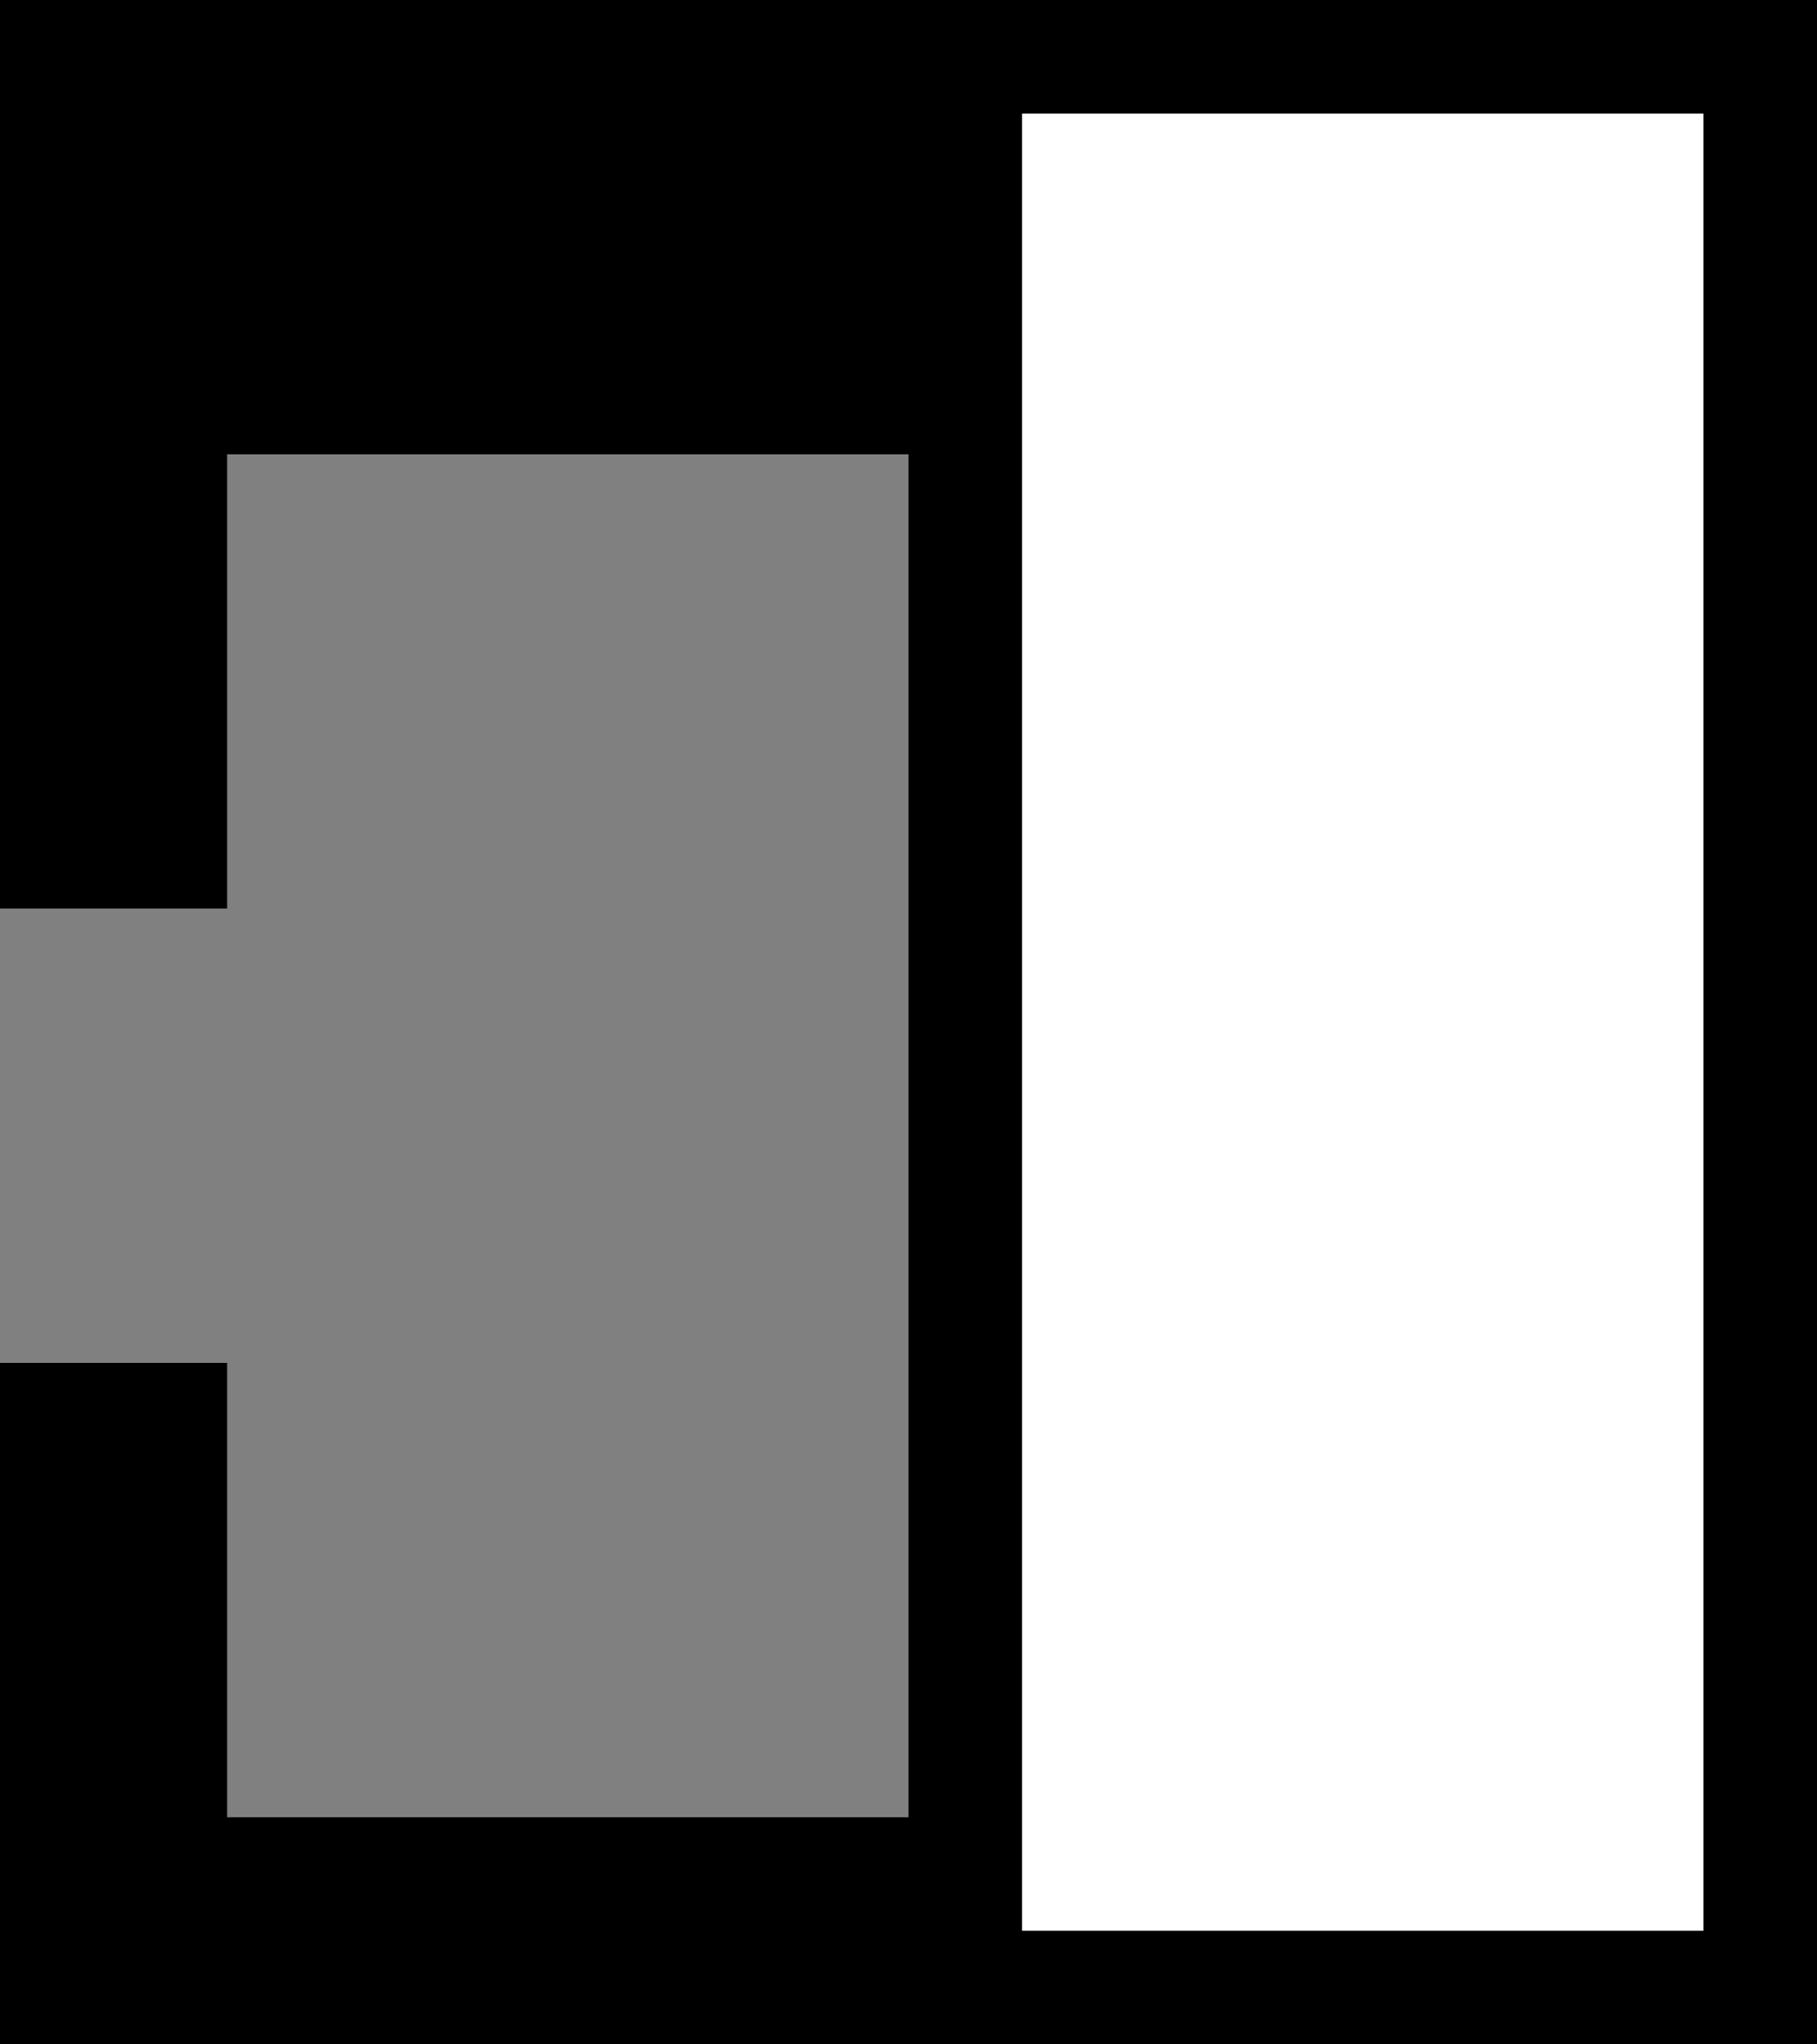 <svg xmlns="http://www.w3.org/2000/svg" width="16" height="18" version="1.0"><rect width="100%" height="100%" fill="#808080" stroke="none"/><path d="M8 0h8v18H8z"/><path fill="#fff" d="M9 1h6v16H9z"/><path d="M8 0v4H2v4H0V0h8zM8 16H2v-4H0v6h8v-2z"/></svg>